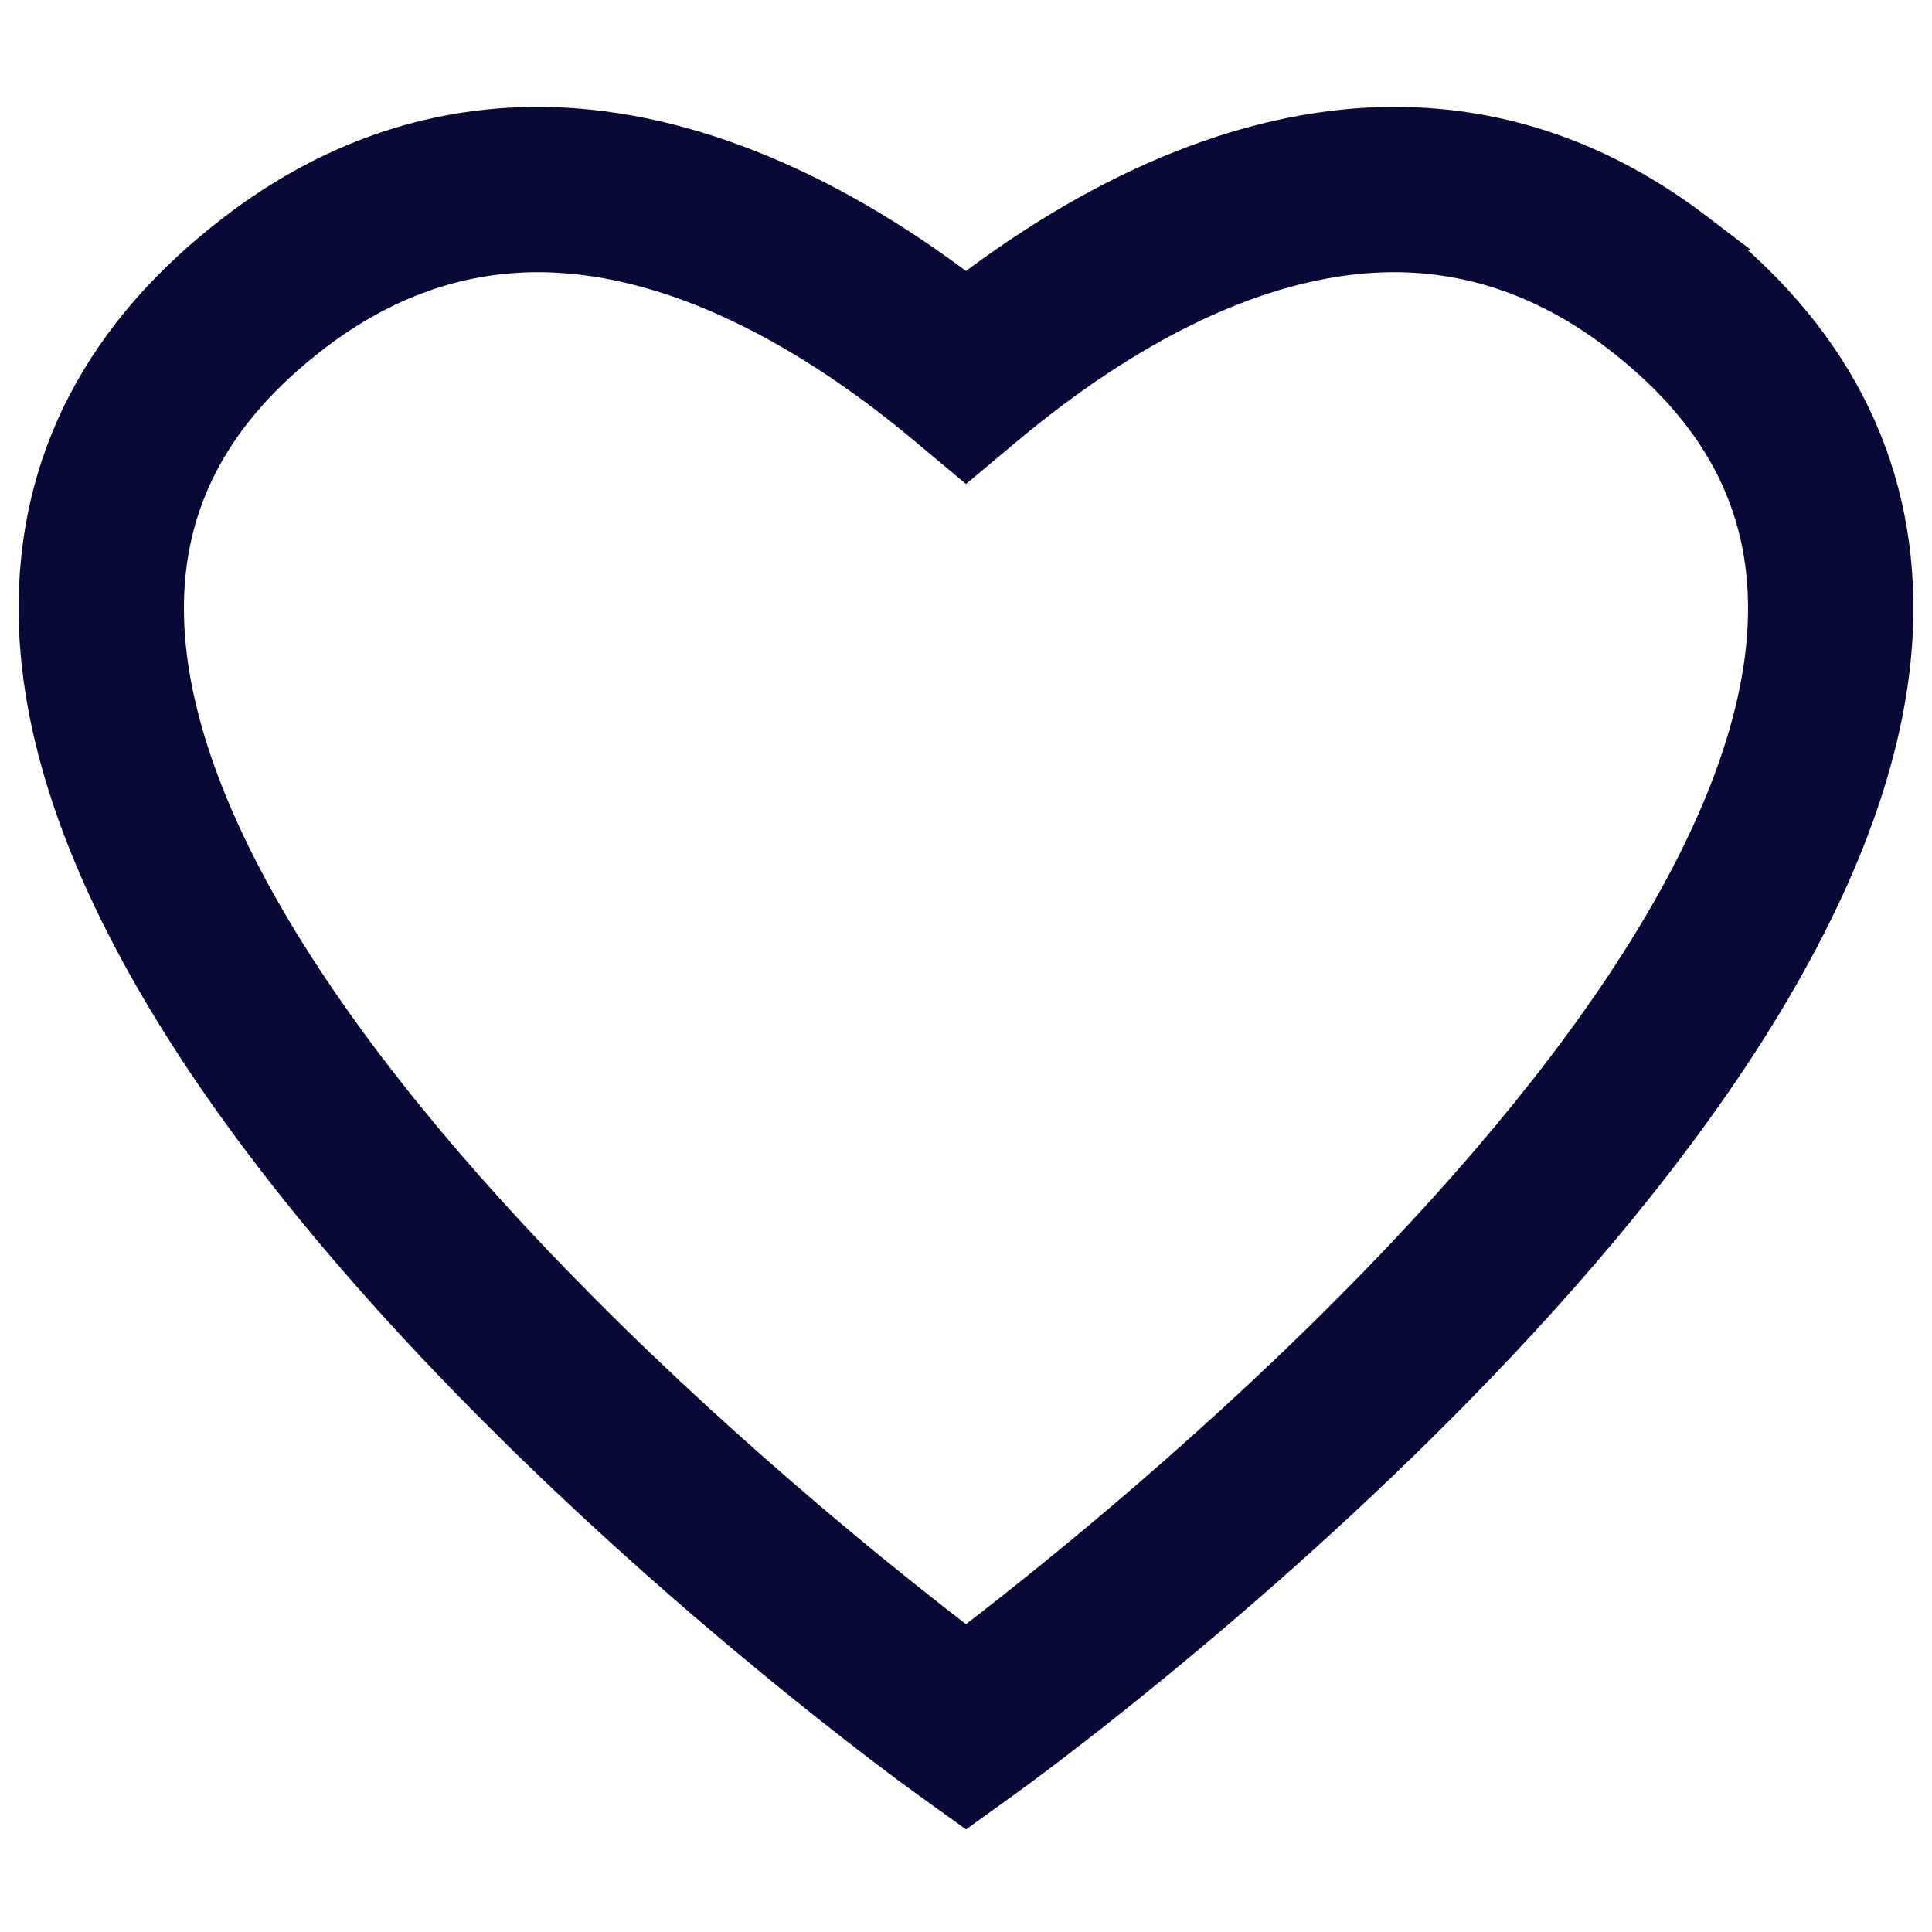 <svg xmlns="http://www.w3.org/2000/svg" xml:space="preserve" width="24" height="24" fill="#090937" stroke="#090937" stroke-width="4.348" viewBox="-4.35 -4.35 226.11 226.11"><path d="M194.078 22.682c-10.747-8.193-22.606-12.348-35.248-12.348-15.951 0-33.181 6.808-50.126 19.754-16.945-12.946-34.175-19.754-50.126-19.754-12.642 0-24.501 4.155-35.248 12.348C7.606 34.671-.24 49.8.006 67.648c.846 61.117 100.093 133.233 104.317 136.273l4.381 3.153 4.381-3.153c4.225-3.04 103.472-75.156 104.317-136.273.246-17.848-7.6-32.977-23.324-44.966zm-40.245 126.335c-18.374 18.48-36.915 33.188-45.129 39.453-8.214-6.265-26.755-20.972-45.129-39.453-31.479-31.661-48.274-59.873-48.57-81.585-.178-13.013 5.521-23.749 17.421-32.822 8.073-6.156 16.872-9.277 26.152-9.277 17.563 0 34.338 10.936 45.317 20.11l4.809 4.018 4.809-4.018c10.979-9.174 27.754-20.11 45.317-20.11 9.28 0 18.079 3.121 26.152 9.277 11.9 9.073 17.599 19.809 17.421 32.822-.296 21.713-17.092 49.924-48.57 81.585z"/></svg>